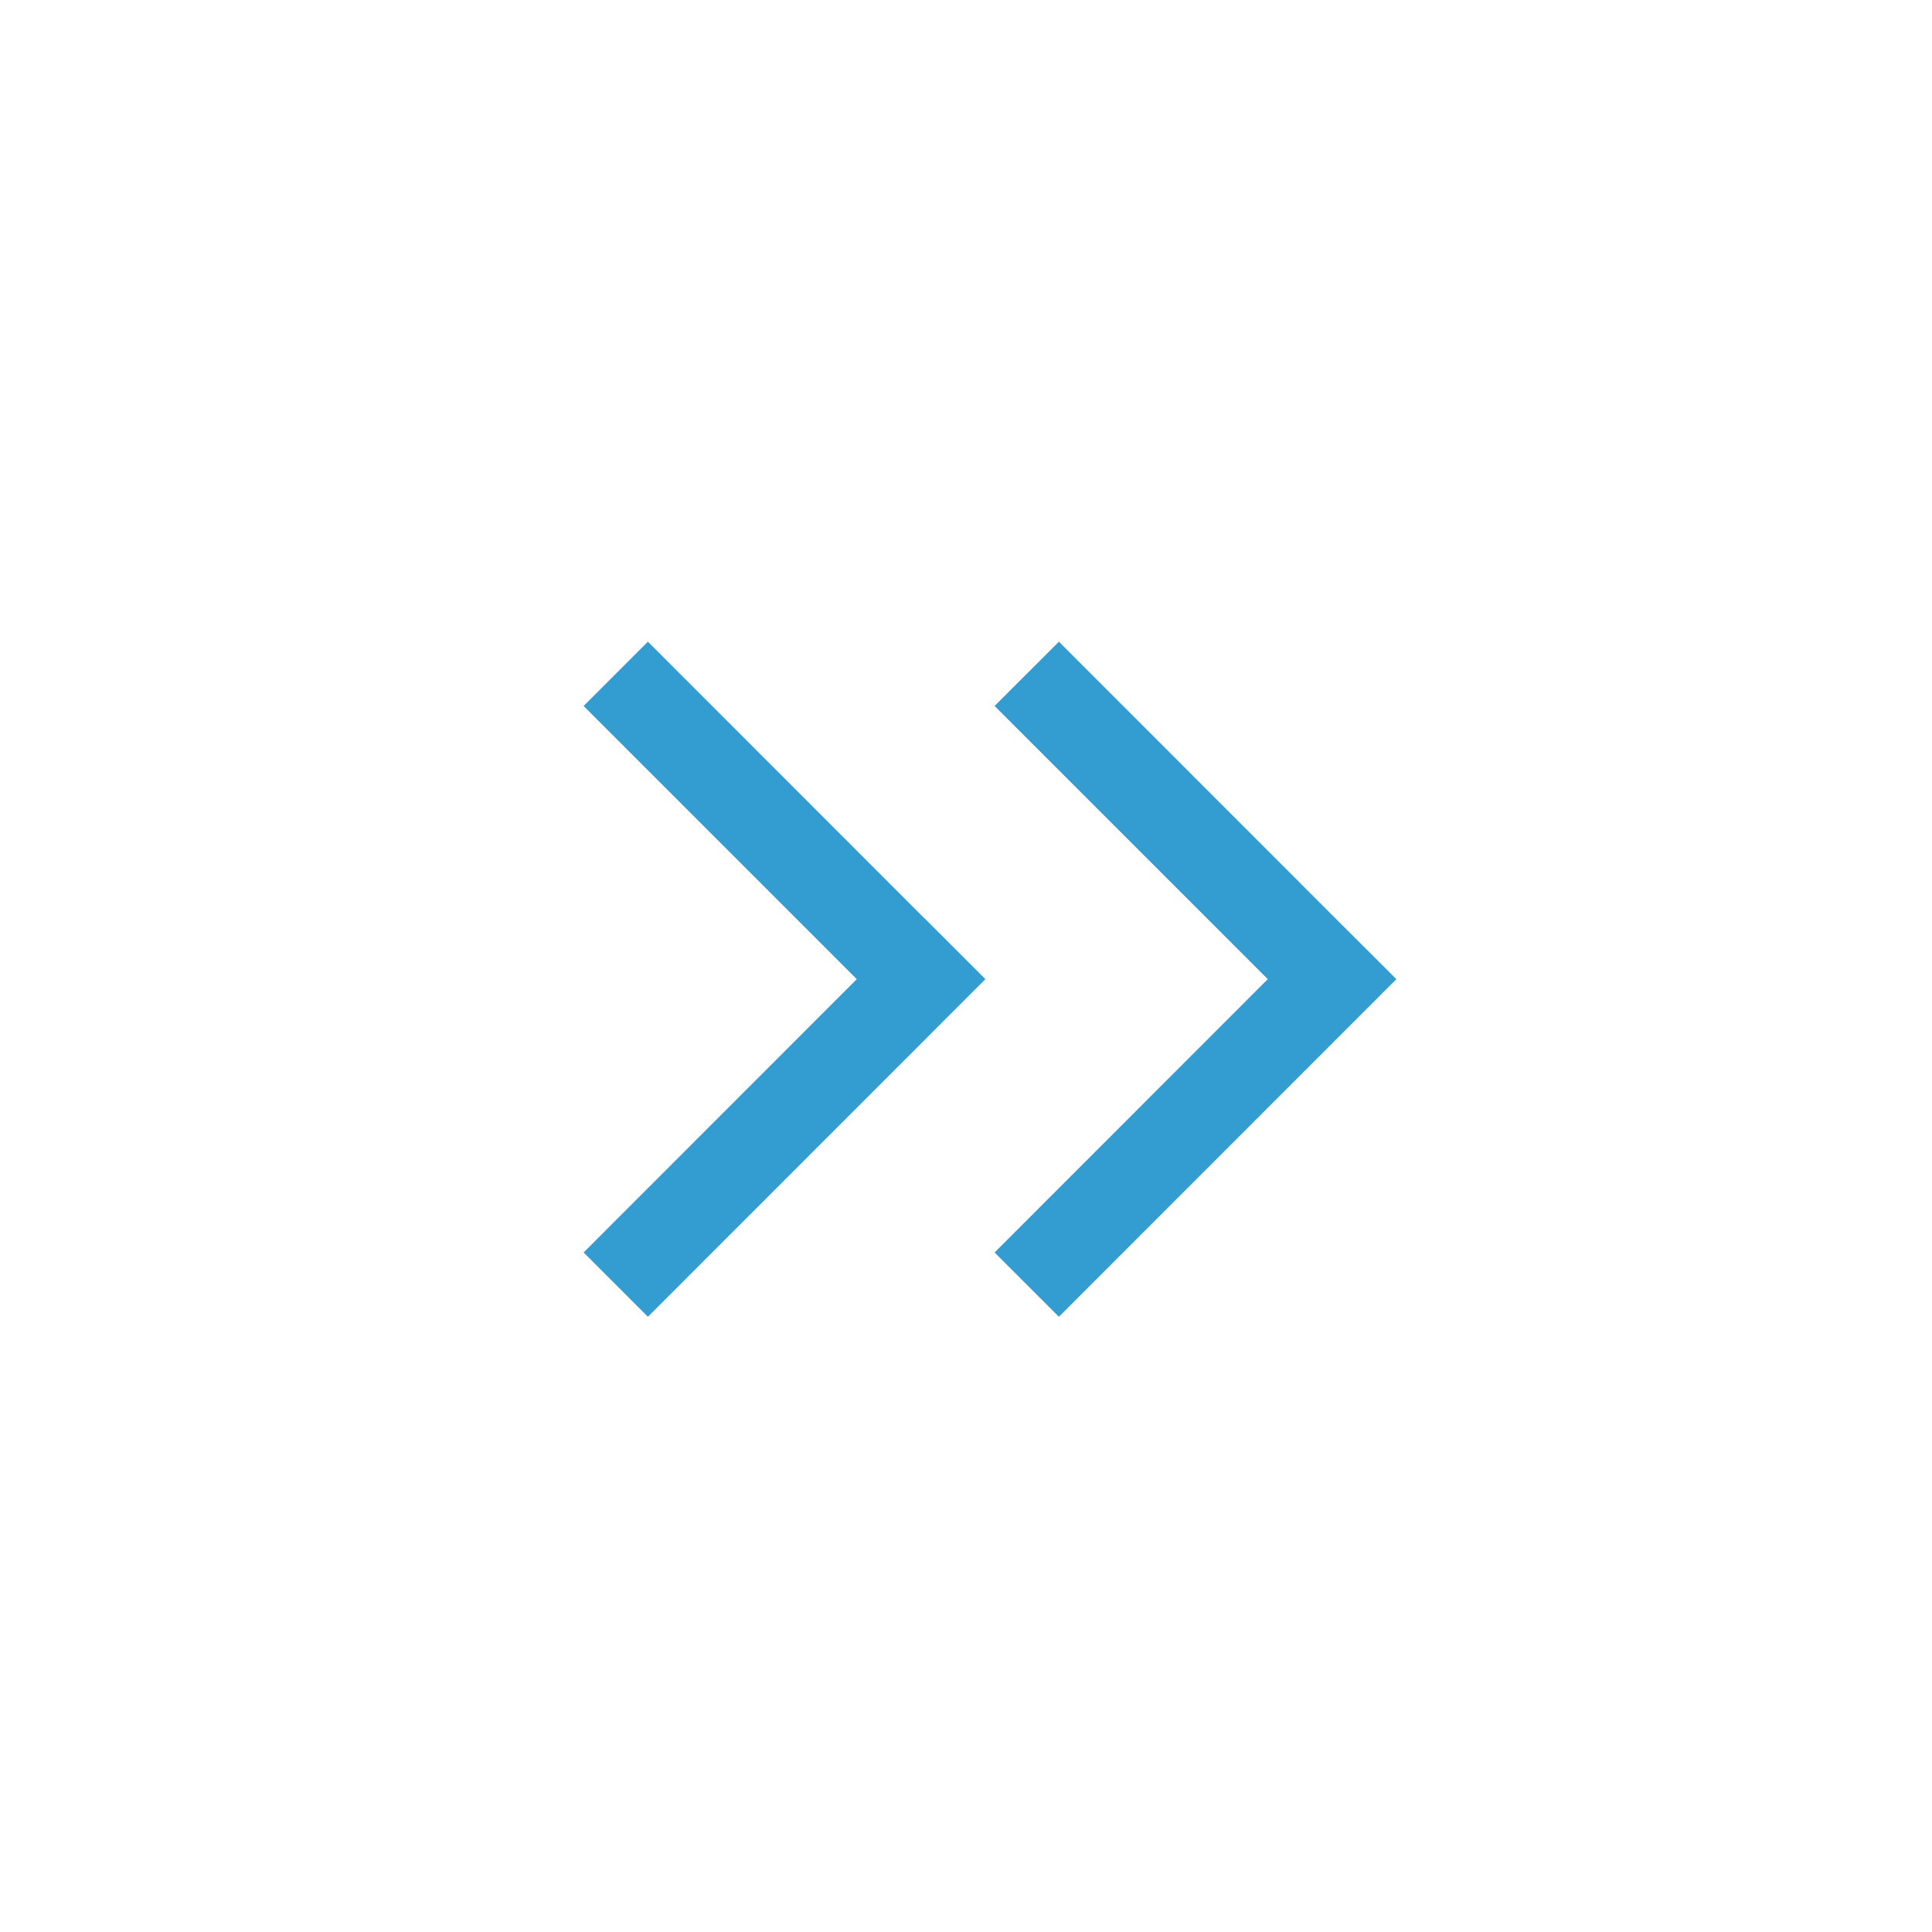 <svg id="圖層_1" data-name="圖層 1" xmlns="http://www.w3.org/2000/svg" viewBox="0 0 141.73 141.73"><defs><style>.cls-1{fill:#339cd1;stroke:#339cd1;stroke-miterlimit:10;}</style></defs><polygon class="cls-1" points="73.67 51.79 77.68 47.78 97.72 67.83 97.72 67.83 101.73 71.83 77.68 95.89 73.67 91.88 93.71 71.83 73.67 51.79"/><polygon class="cls-1" points="43.52 51.79 47.53 47.78 67.57 67.83 67.58 67.83 71.58 71.83 47.53 95.89 43.52 91.88 63.56 71.83 43.52 51.79"/></svg>